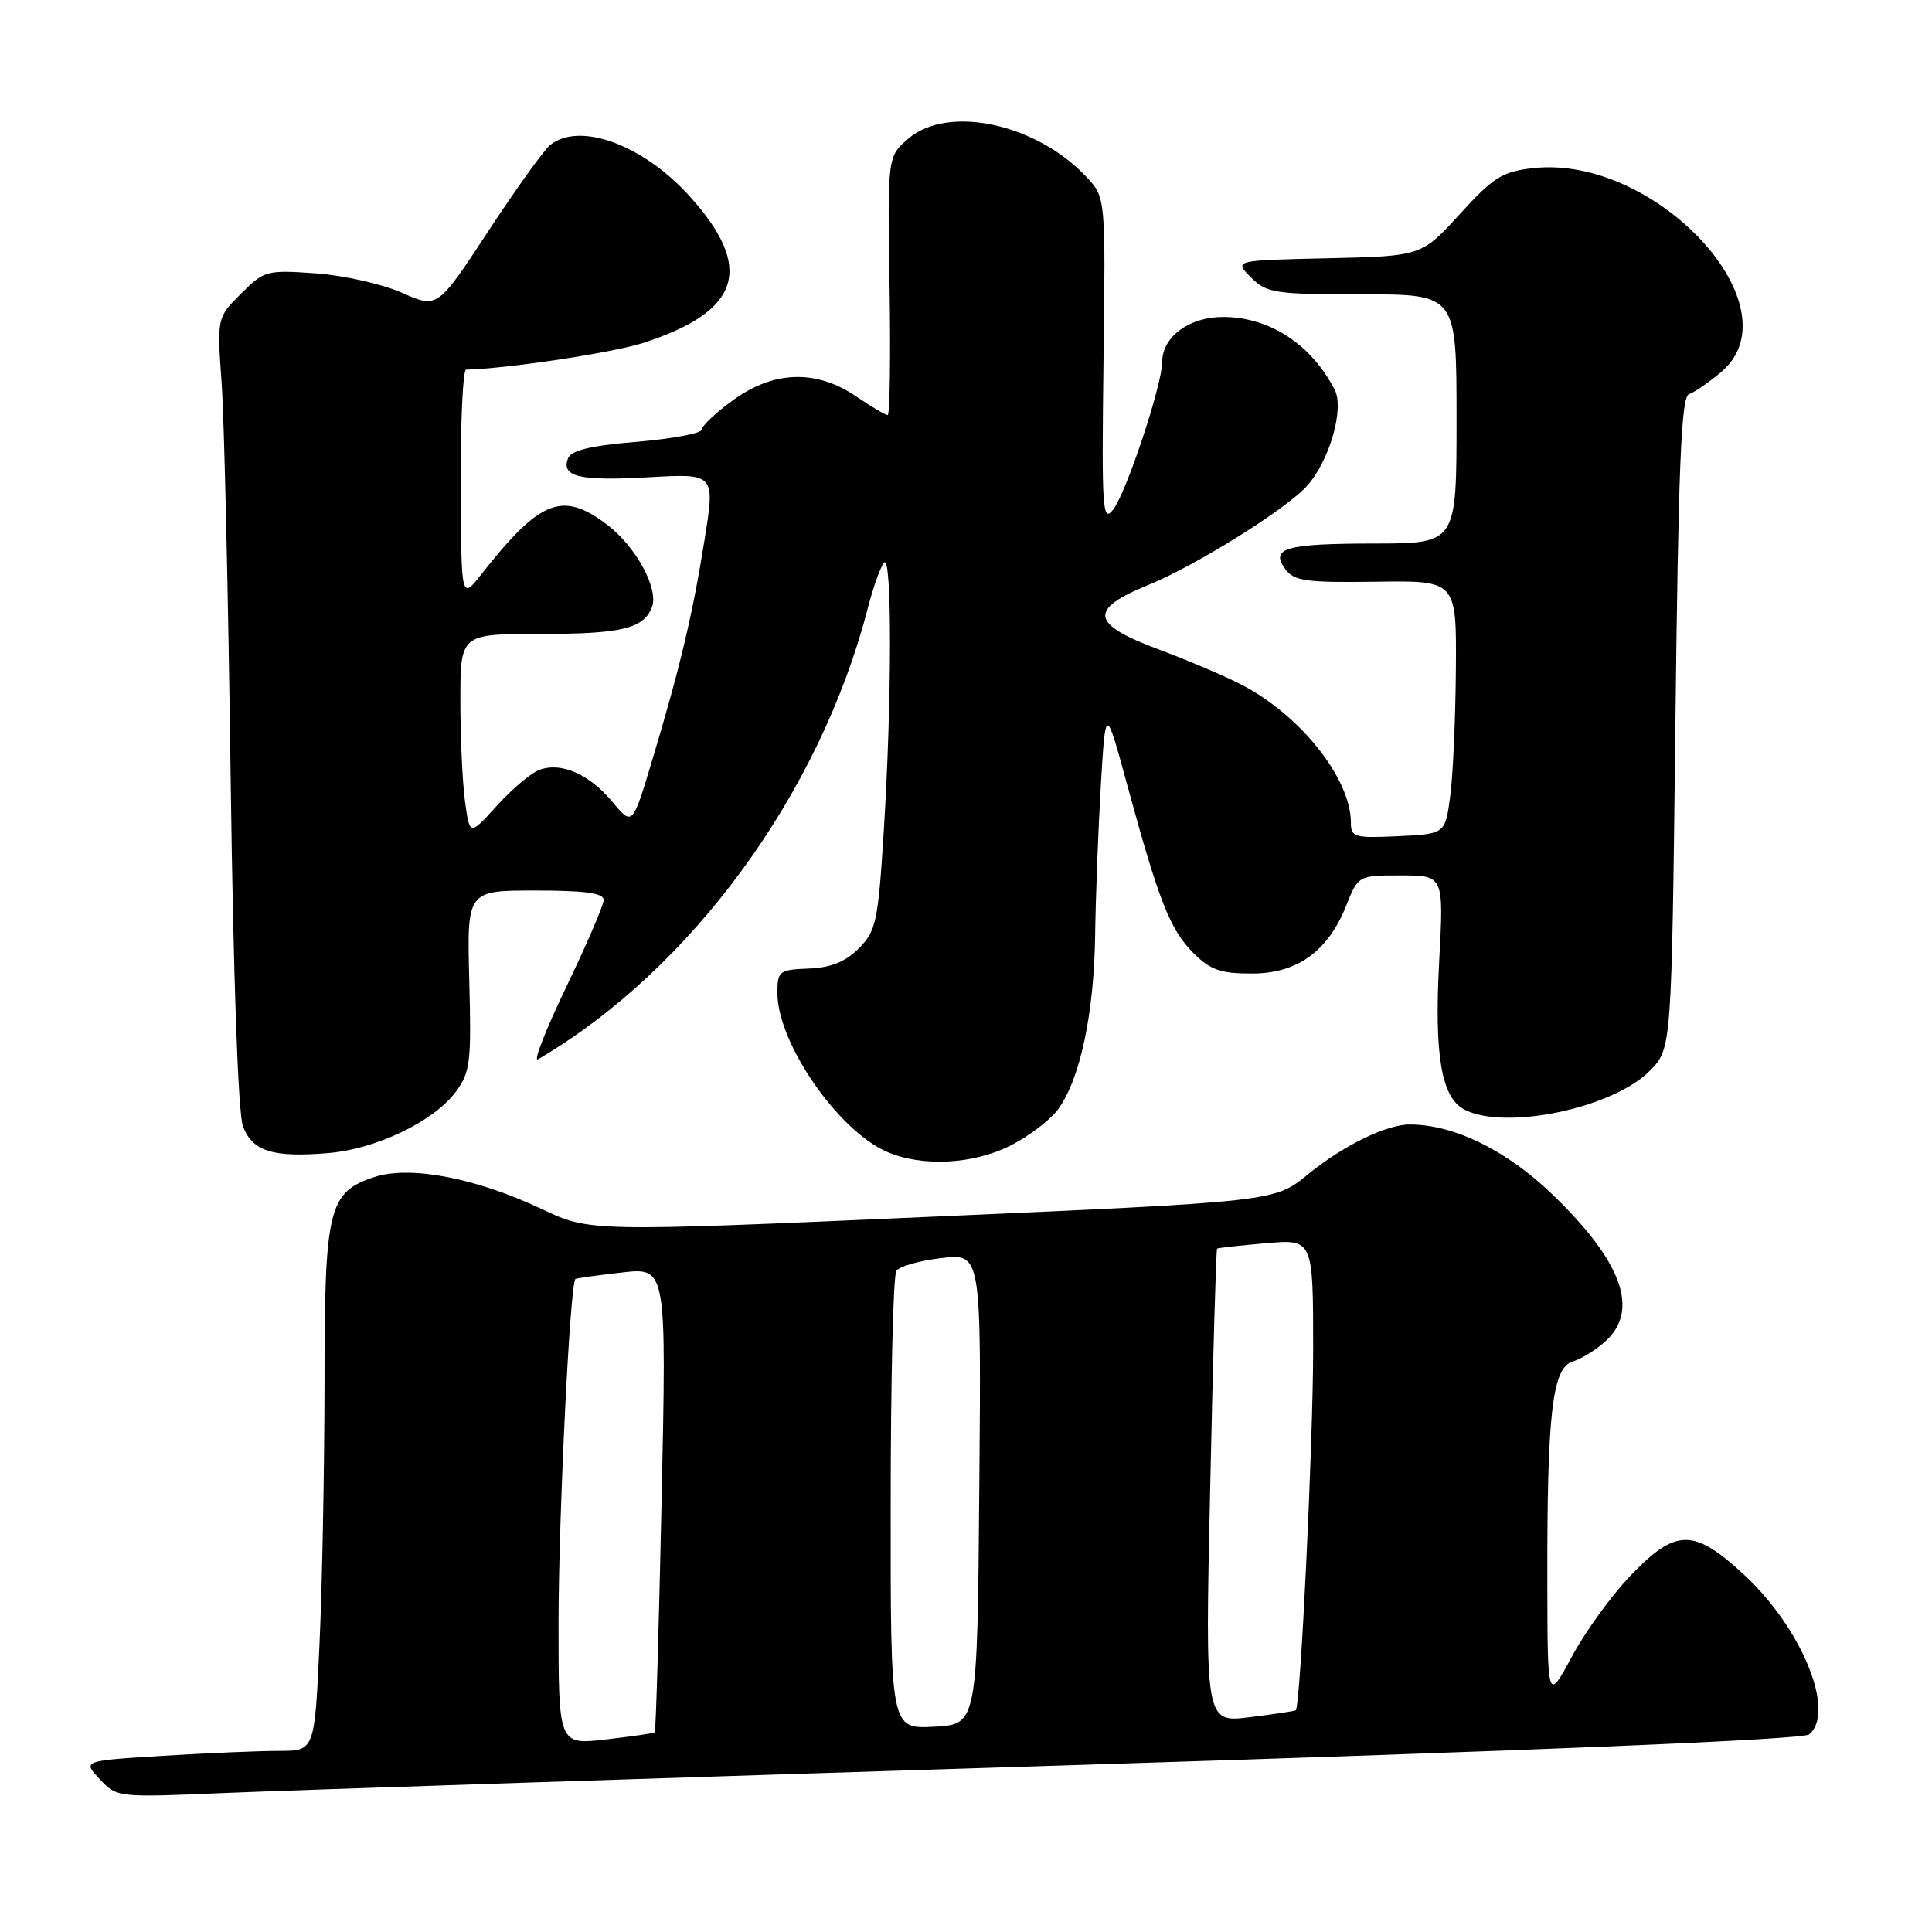 <?xml version="1.0" encoding="UTF-8" standalone="no"?>
<!DOCTYPE svg PUBLIC "-//W3C//DTD SVG 1.1//EN" "http://www.w3.org/Graphics/SVG/1.1/DTD/svg11.dtd" >
<svg xmlns="http://www.w3.org/2000/svg" xmlns:xlink="http://www.w3.org/1999/xlink" version="1.1" viewBox="0 0 256 256">
 <g >
 <path fill="currentColor"
d=" M 141.47 233.91 C 203.88 231.96 238.90 230.50 239.72 229.82 C 243.27 226.87 238.80 215.83 231.19 208.75 C 224.45 202.48 222.09 202.48 216.07 208.76 C 213.55 211.38 210.05 216.21 208.28 219.51 C 205.05 225.50 205.05 225.50 205.03 209.40 C 204.99 187.22 205.69 181.23 208.39 180.41 C 209.55 180.06 211.51 178.84 212.75 177.71 C 217.28 173.57 214.92 167.12 205.61 158.18 C 199.57 152.38 192.64 149.00 186.79 149.00 C 183.69 149.00 177.90 151.84 173.28 155.63 C 168.90 159.22 168.90 159.22 123.52 161.22 C 78.15 163.22 78.15 163.22 71.75 160.19 C 63.01 156.06 54.32 154.41 49.58 155.97 C 43.52 157.98 43.00 160.10 43.00 183.20 C 42.99 194.37 42.70 209.91 42.34 217.75 C 41.69 232.00 41.69 232.00 37.00 232.00 C 34.42 232.00 27.50 232.29 21.63 232.65 C 10.94 233.31 10.94 233.31 13.22 235.75 C 15.49 238.18 15.55 238.19 30.00 237.57 C 37.98 237.23 88.14 235.58 141.47 233.91 Z  M 133.98 151.75 C 136.40 150.51 139.21 148.36 140.22 146.97 C 143.12 142.98 144.96 134.33 145.11 124.00 C 145.18 118.78 145.53 109.78 145.87 104.00 C 146.50 93.50 146.50 93.50 149.36 104.00 C 153.53 119.34 155.04 123.18 158.10 126.25 C 160.36 128.52 161.72 129.00 165.85 129.00 C 171.89 129.00 175.95 126.09 178.38 120.00 C 179.98 116.00 179.98 116.00 185.64 116.00 C 191.31 116.00 191.31 116.00 190.70 127.37 C 190.03 139.74 190.98 145.38 193.98 146.99 C 199.36 149.87 213.88 146.82 218.69 141.80 C 221.50 138.87 221.50 138.87 222.00 95.77 C 222.39 61.87 222.77 52.57 223.79 52.24 C 224.49 52.00 226.41 50.69 228.04 49.32 C 238.18 40.78 219.46 20.46 203.14 22.28 C 199.06 22.74 197.89 23.47 193.43 28.37 C 188.35 33.94 188.35 33.94 175.93 34.22 C 163.50 34.50 163.50 34.50 165.75 36.75 C 167.84 38.84 168.87 39.00 180.50 39.00 C 193.00 39.00 193.00 39.00 193.00 55.50 C 193.00 72.00 193.00 72.00 182.25 72.02 C 170.27 72.03 168.26 72.61 170.32 75.43 C 171.47 76.99 173.07 77.21 182.32 77.08 C 193.00 76.92 193.00 76.92 192.91 88.71 C 192.86 95.19 192.53 102.75 192.16 105.50 C 191.50 110.50 191.50 110.50 185.25 110.80 C 179.49 111.07 179.00 110.93 179.00 109.02 C 179.00 103.18 172.35 94.79 164.50 90.72 C 162.30 89.58 157.35 87.47 153.50 86.04 C 144.50 82.68 144.20 80.75 152.16 77.51 C 158.42 74.97 170.53 67.40 173.22 64.35 C 176.18 61.01 178.14 54.15 176.86 51.66 C 173.75 45.61 168.21 42.00 162.05 42.00 C 157.57 42.00 154.00 44.64 154.00 47.95 C 154.00 50.97 149.24 65.30 147.50 67.52 C 146.08 69.33 145.97 67.60 146.22 47.84 C 146.50 26.18 146.50 26.18 144.00 23.49 C 137.40 16.39 125.62 13.84 120.36 18.37 C 117.60 20.74 117.60 20.74 117.87 37.87 C 118.02 47.29 117.91 55.00 117.62 55.00 C 117.33 55.00 115.43 53.88 113.40 52.50 C 108.15 48.94 102.53 49.11 97.15 53.01 C 94.87 54.66 93.00 56.42 93.00 56.92 C 93.00 57.41 89.14 58.14 84.42 58.54 C 78.27 59.05 75.68 59.67 75.27 60.73 C 74.33 63.19 76.78 63.76 85.98 63.24 C 94.77 62.74 94.77 62.74 93.34 71.62 C 91.76 81.52 90.11 88.46 86.35 100.97 C 83.80 109.43 83.80 109.43 81.15 106.26 C 78.07 102.56 74.36 100.94 71.47 102.01 C 70.35 102.43 67.82 104.57 65.84 106.76 C 62.24 110.74 62.24 110.74 61.62 106.23 C 61.28 103.75 61.00 97.73 61.00 92.86 C 61.00 84.00 61.00 84.00 71.57 84.00 C 82.36 84.00 85.29 83.30 86.39 80.44 C 87.31 78.03 84.28 72.45 80.48 69.55 C 74.53 65.02 71.60 66.17 63.80 76.07 C 61.11 79.50 61.11 79.50 61.05 64.25 C 61.02 55.86 61.34 48.99 61.75 48.98 C 67.28 48.85 81.33 46.72 85.33 45.41 C 98.19 41.20 99.96 35.50 91.36 25.98 C 85.18 19.14 76.73 16.07 72.86 19.25 C 72.03 19.94 68.34 25.08 64.66 30.69 C 57.97 40.88 57.97 40.88 53.25 38.79 C 50.66 37.64 45.51 36.48 41.82 36.22 C 35.33 35.76 35.00 35.85 31.93 38.92 C 28.75 42.09 28.75 42.09 29.37 50.80 C 29.71 55.58 30.25 79.08 30.56 103.00 C 30.92 129.71 31.55 147.57 32.20 149.26 C 33.46 152.56 36.15 153.40 43.47 152.79 C 49.84 152.27 57.46 148.61 60.40 144.66 C 62.31 142.09 62.47 140.75 62.18 129.92 C 61.87 118.00 61.87 118.00 70.93 118.00 C 77.53 118.00 80.00 118.34 79.99 119.25 C 79.98 119.94 77.75 125.13 75.03 130.78 C 72.31 136.44 70.62 140.75 71.29 140.36 C 91.62 128.46 108.67 105.11 115.01 80.50 C 115.72 77.75 116.68 75.07 117.15 74.55 C 118.21 73.37 118.18 93.17 117.09 110.34 C 116.35 122.15 116.08 123.37 113.78 125.68 C 112.00 127.46 110.08 128.23 107.14 128.34 C 103.24 128.49 103.01 128.67 103.01 131.55 C 102.99 138.14 110.99 149.76 117.50 152.61 C 122.17 154.65 129.00 154.30 133.98 151.75 Z  M 74.01 214.85 C 74.03 200.62 75.53 170.03 76.25 169.47 C 76.39 169.37 79.16 168.98 82.41 168.61 C 88.32 167.94 88.32 167.94 87.67 198.63 C 87.31 215.51 86.90 229.42 86.76 229.55 C 86.61 229.67 83.69 230.09 80.25 230.49 C 74.00 231.20 74.00 231.20 74.01 214.85 Z  M 118.02 199.30 C 118.02 182.91 118.36 169.01 118.77 168.40 C 119.17 167.80 121.87 167.03 124.76 166.70 C 130.03 166.09 130.03 166.09 129.76 197.30 C 129.50 228.50 129.50 228.50 123.75 228.80 C 118.00 229.10 118.00 229.10 118.02 199.30 Z  M 160.36 196.95 C 160.73 179.72 161.14 165.55 161.27 165.45 C 161.40 165.35 164.31 165.03 167.75 164.73 C 174.00 164.19 174.00 164.19 174.00 178.84 C 173.99 191.29 172.32 226.04 171.70 226.62 C 171.59 226.72 168.84 227.14 165.59 227.54 C 159.67 228.27 159.67 228.27 160.36 196.95 Z "/>
</g>
</svg>